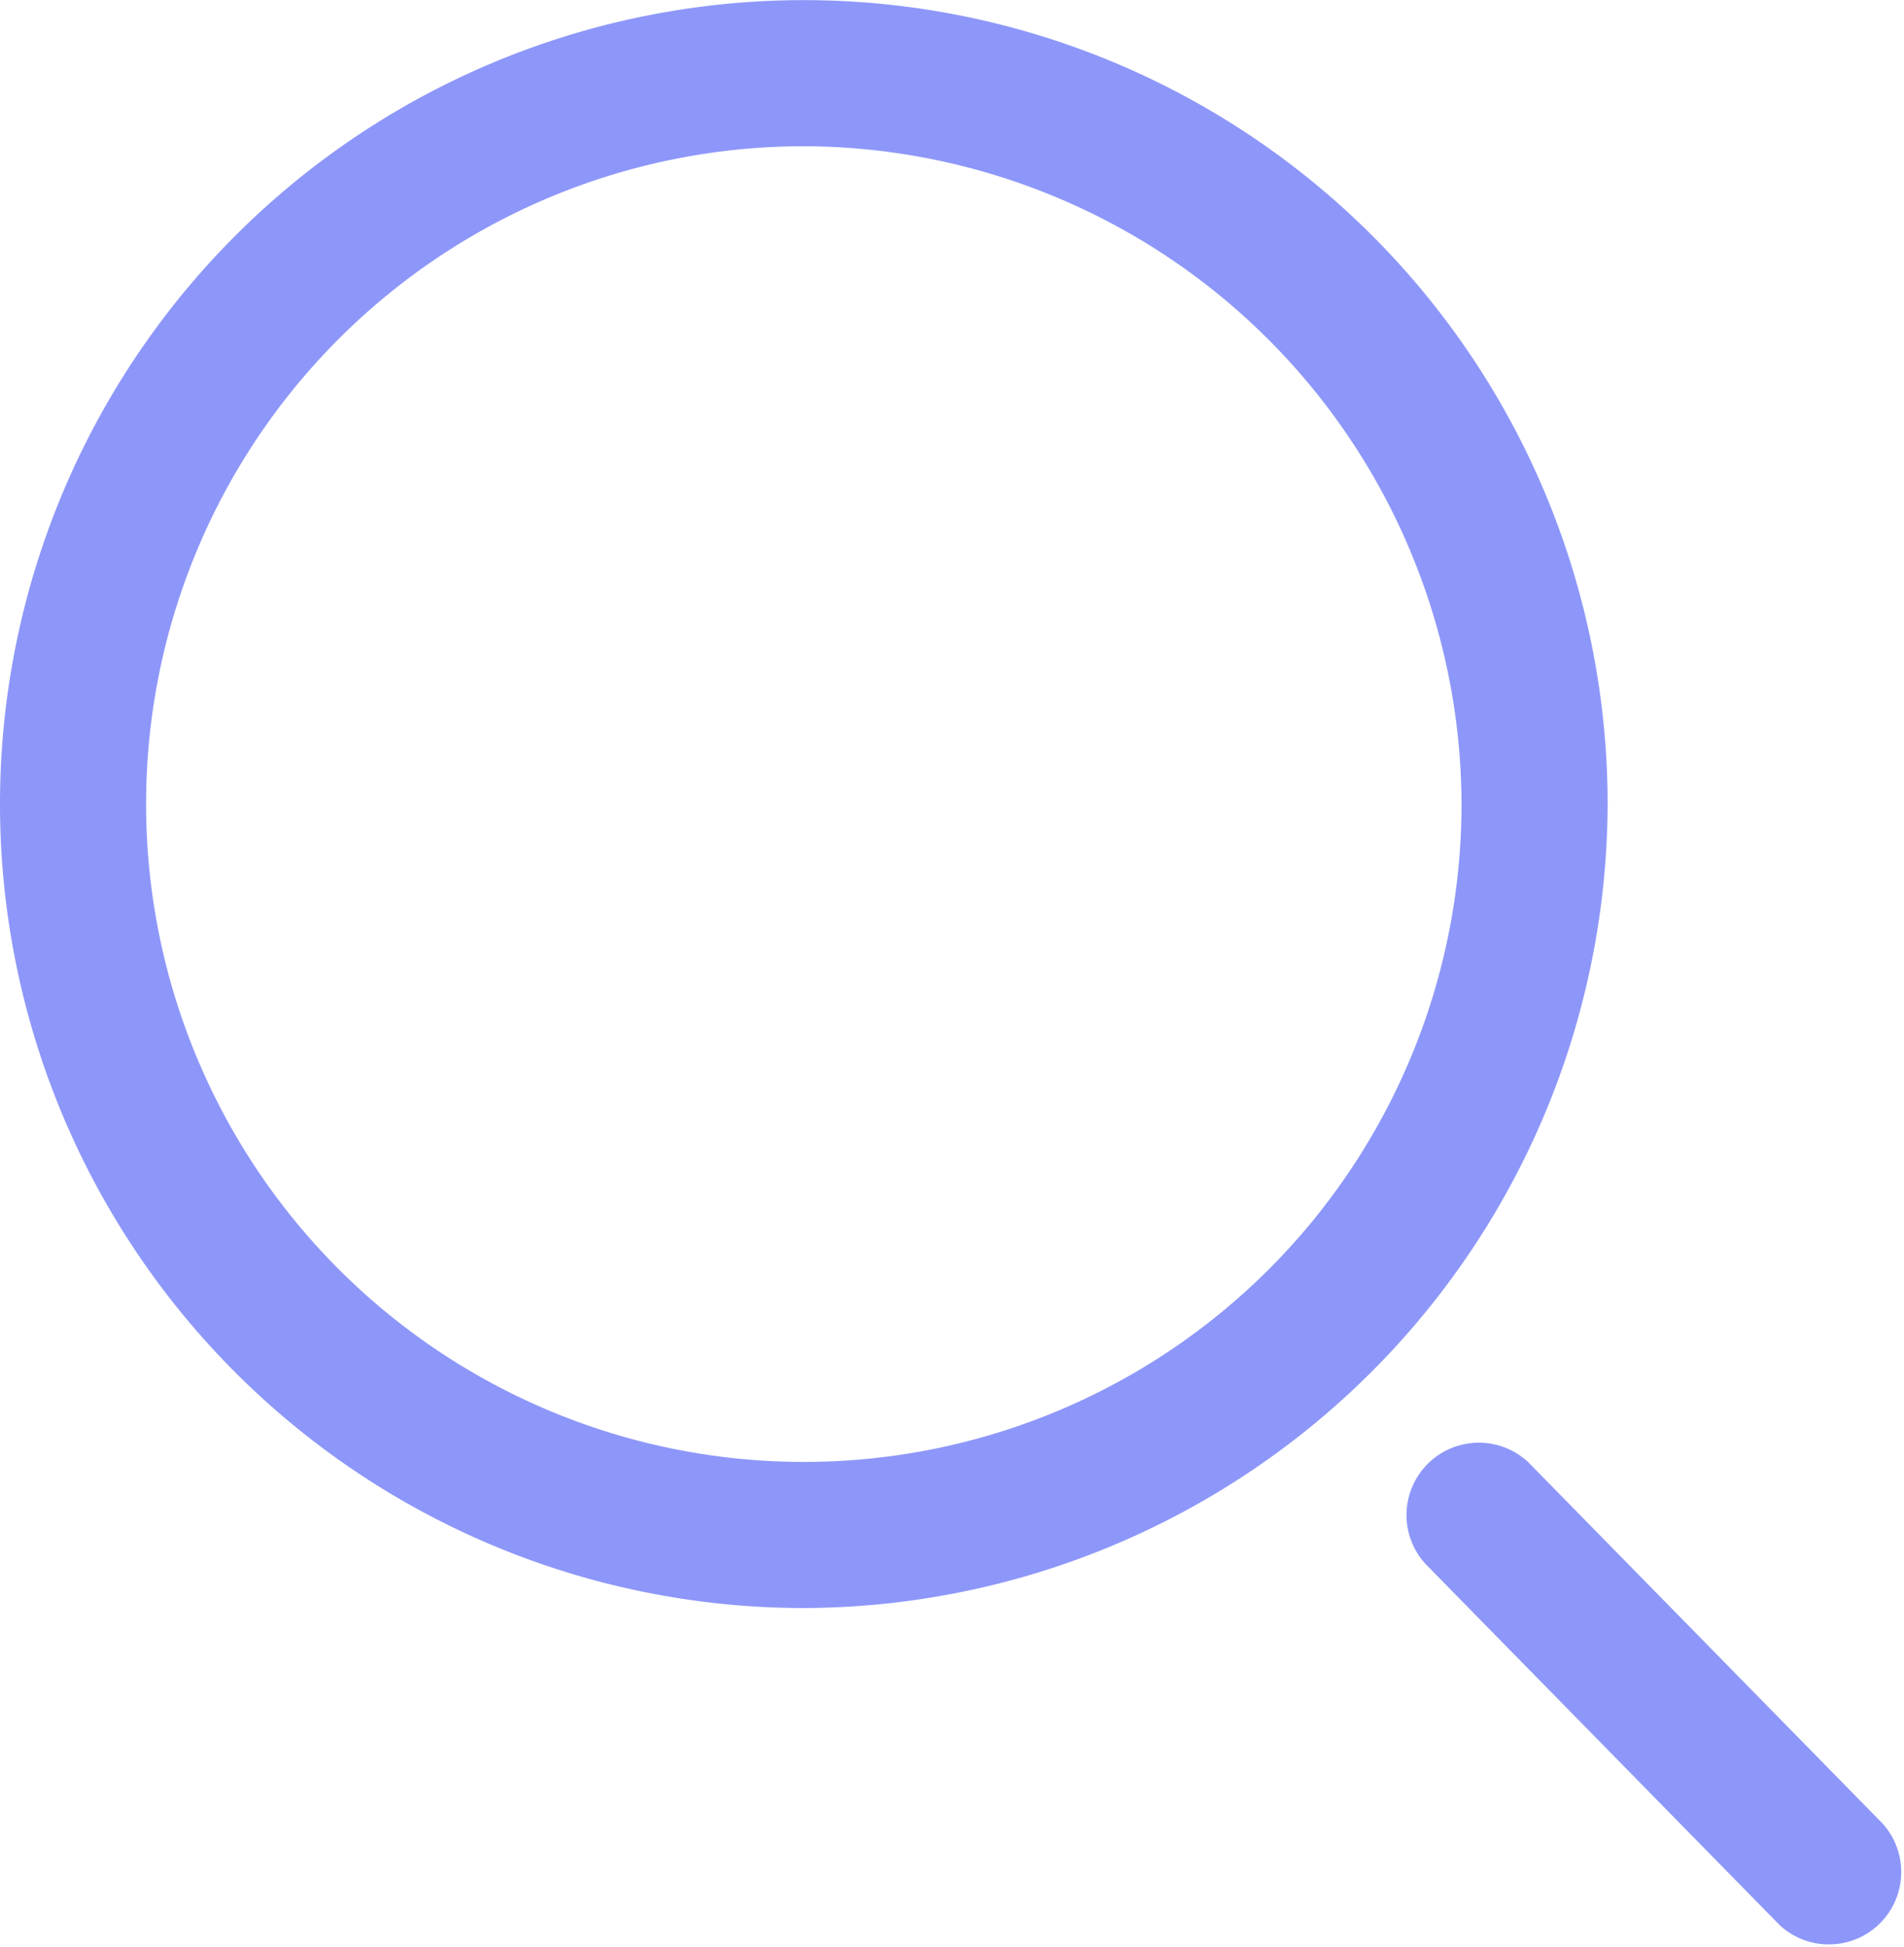 <svg xmlns="http://www.w3.org/2000/svg" viewBox="2577.146 -5997 15.418 15.766">
  <defs>
    <style>
      .cls-1 {
        opacity: 0.9;
      }

      .cls-2 {
        fill: #818CF8;
      }
    </style>
  </defs>
  <g id="Group_1534" data-name="Group 1534" class="cls-1" transform="translate(2557.146 -6017)">
    <path id="Path_1940" data-name="Path 1940" class="cls-2" d="M26.509,33.019a6.509,6.509,0,1,1,6.509-6.509A6.528,6.528,0,0,1,26.509,33.019Zm0-11.835a5.326,5.326,0,1,0,5.326,5.326A5.341,5.341,0,0,0,26.509,21.184ZM35.241,34.76l-2.869-2.925a.586.586,0,0,0-.828.828l2.869,2.925a.586.586,0,0,0,.828-.828Z"/>
  </g>
</svg>

